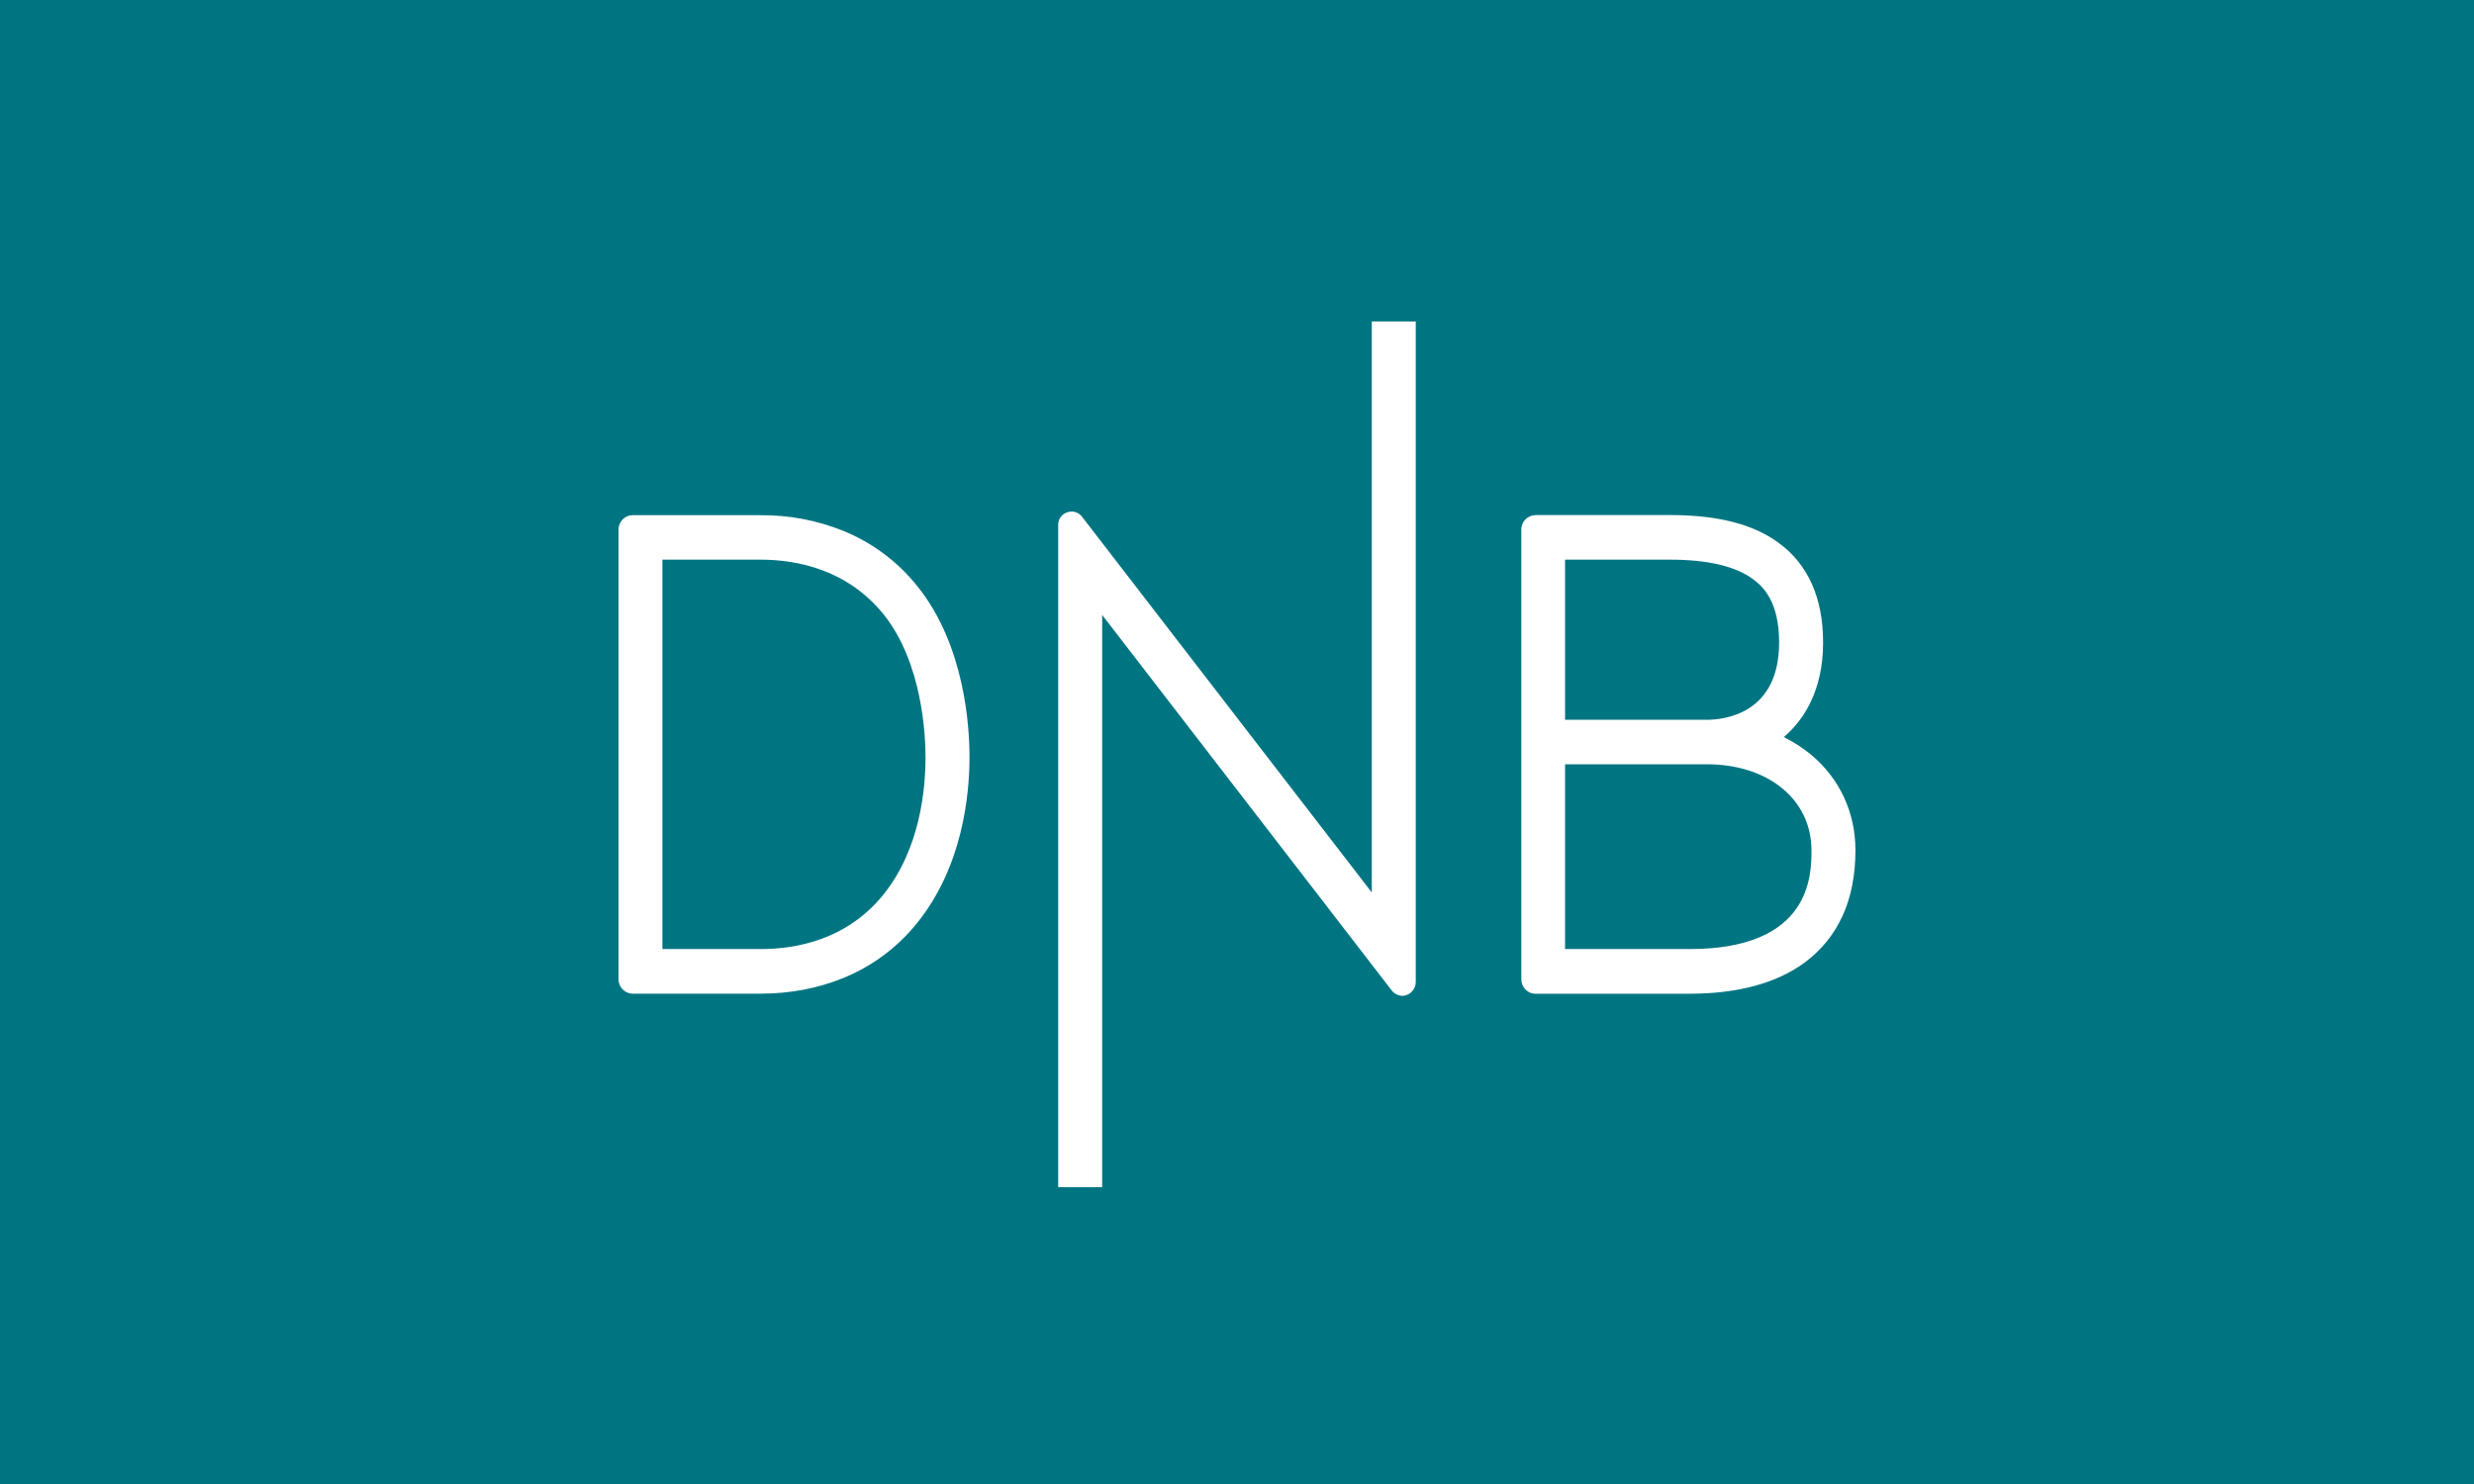 <svg viewBox="0 0 40 24" xmlns="http://www.w3.org/2000/svg"><path d="m0 0h40v24h-40z" fill="#007582"/><path d="m27.316 15.348h-2.012v-2.988h2.289c1 0 1.695.574 1.695 1.391 0 .395 0 1.598-1.973 1.598zm-2.012-6.297h1.699c.602 0 1.051.105 1.332.309.184.133.43.383.43 1.031 0 1.16-.895 1.25-1.172 1.25h-2.289zm4.484 5.766c.141-.305.211-.664.211-1.066 0-.609-.254-1.16-.719-1.547-.125-.102-.258-.191-.398-.262l-.039-.023.031-.027c.273-.246.602-.703.602-1.5 0-.727-.246-1.273-.73-1.621-.41-.297-.98-.441-1.738-.441h-2.184c-.125.004-.23.109-.227.234v7.273c0 .129.102.234.227.234h2.492c.785 0 1.414-.172 1.867-.508.262-.195.469-.449.605-.746zm-7.117 1.289c.121-.004.219-.102.219-.223v-10.684h-.711v9.234l-4.68-6.07c-.055-.078-.152-.109-.242-.078-.09.027-.152.113-.148.211v10.703h.711v-9.254l4.676 6.066c.043.059.105.09.176.094zm-10.375-.758h-1.586v-6.297h1.586c.586 0 1.402.156 1.992.887.629.789.676 1.965.676 2.309 0 .512-.086 1.477-.676 2.215-.59.734-1.406.887-1.992.887zm2.539-.43c.73-.91.84-2.066.84-2.672 0-.516-.082-1.816-.84-2.762-.316-.398-.73-.707-1.199-.898-.426-.172-.879-.258-1.34-.254h-2.066c-.129 0-.23.105-.23.234v7.27c0 .129.102.234.23.234h2.066c.48 0 .93-.086 1.34-.254.469-.191.883-.5 1.199-.898zm0 0" fill="#fff"/></svg>